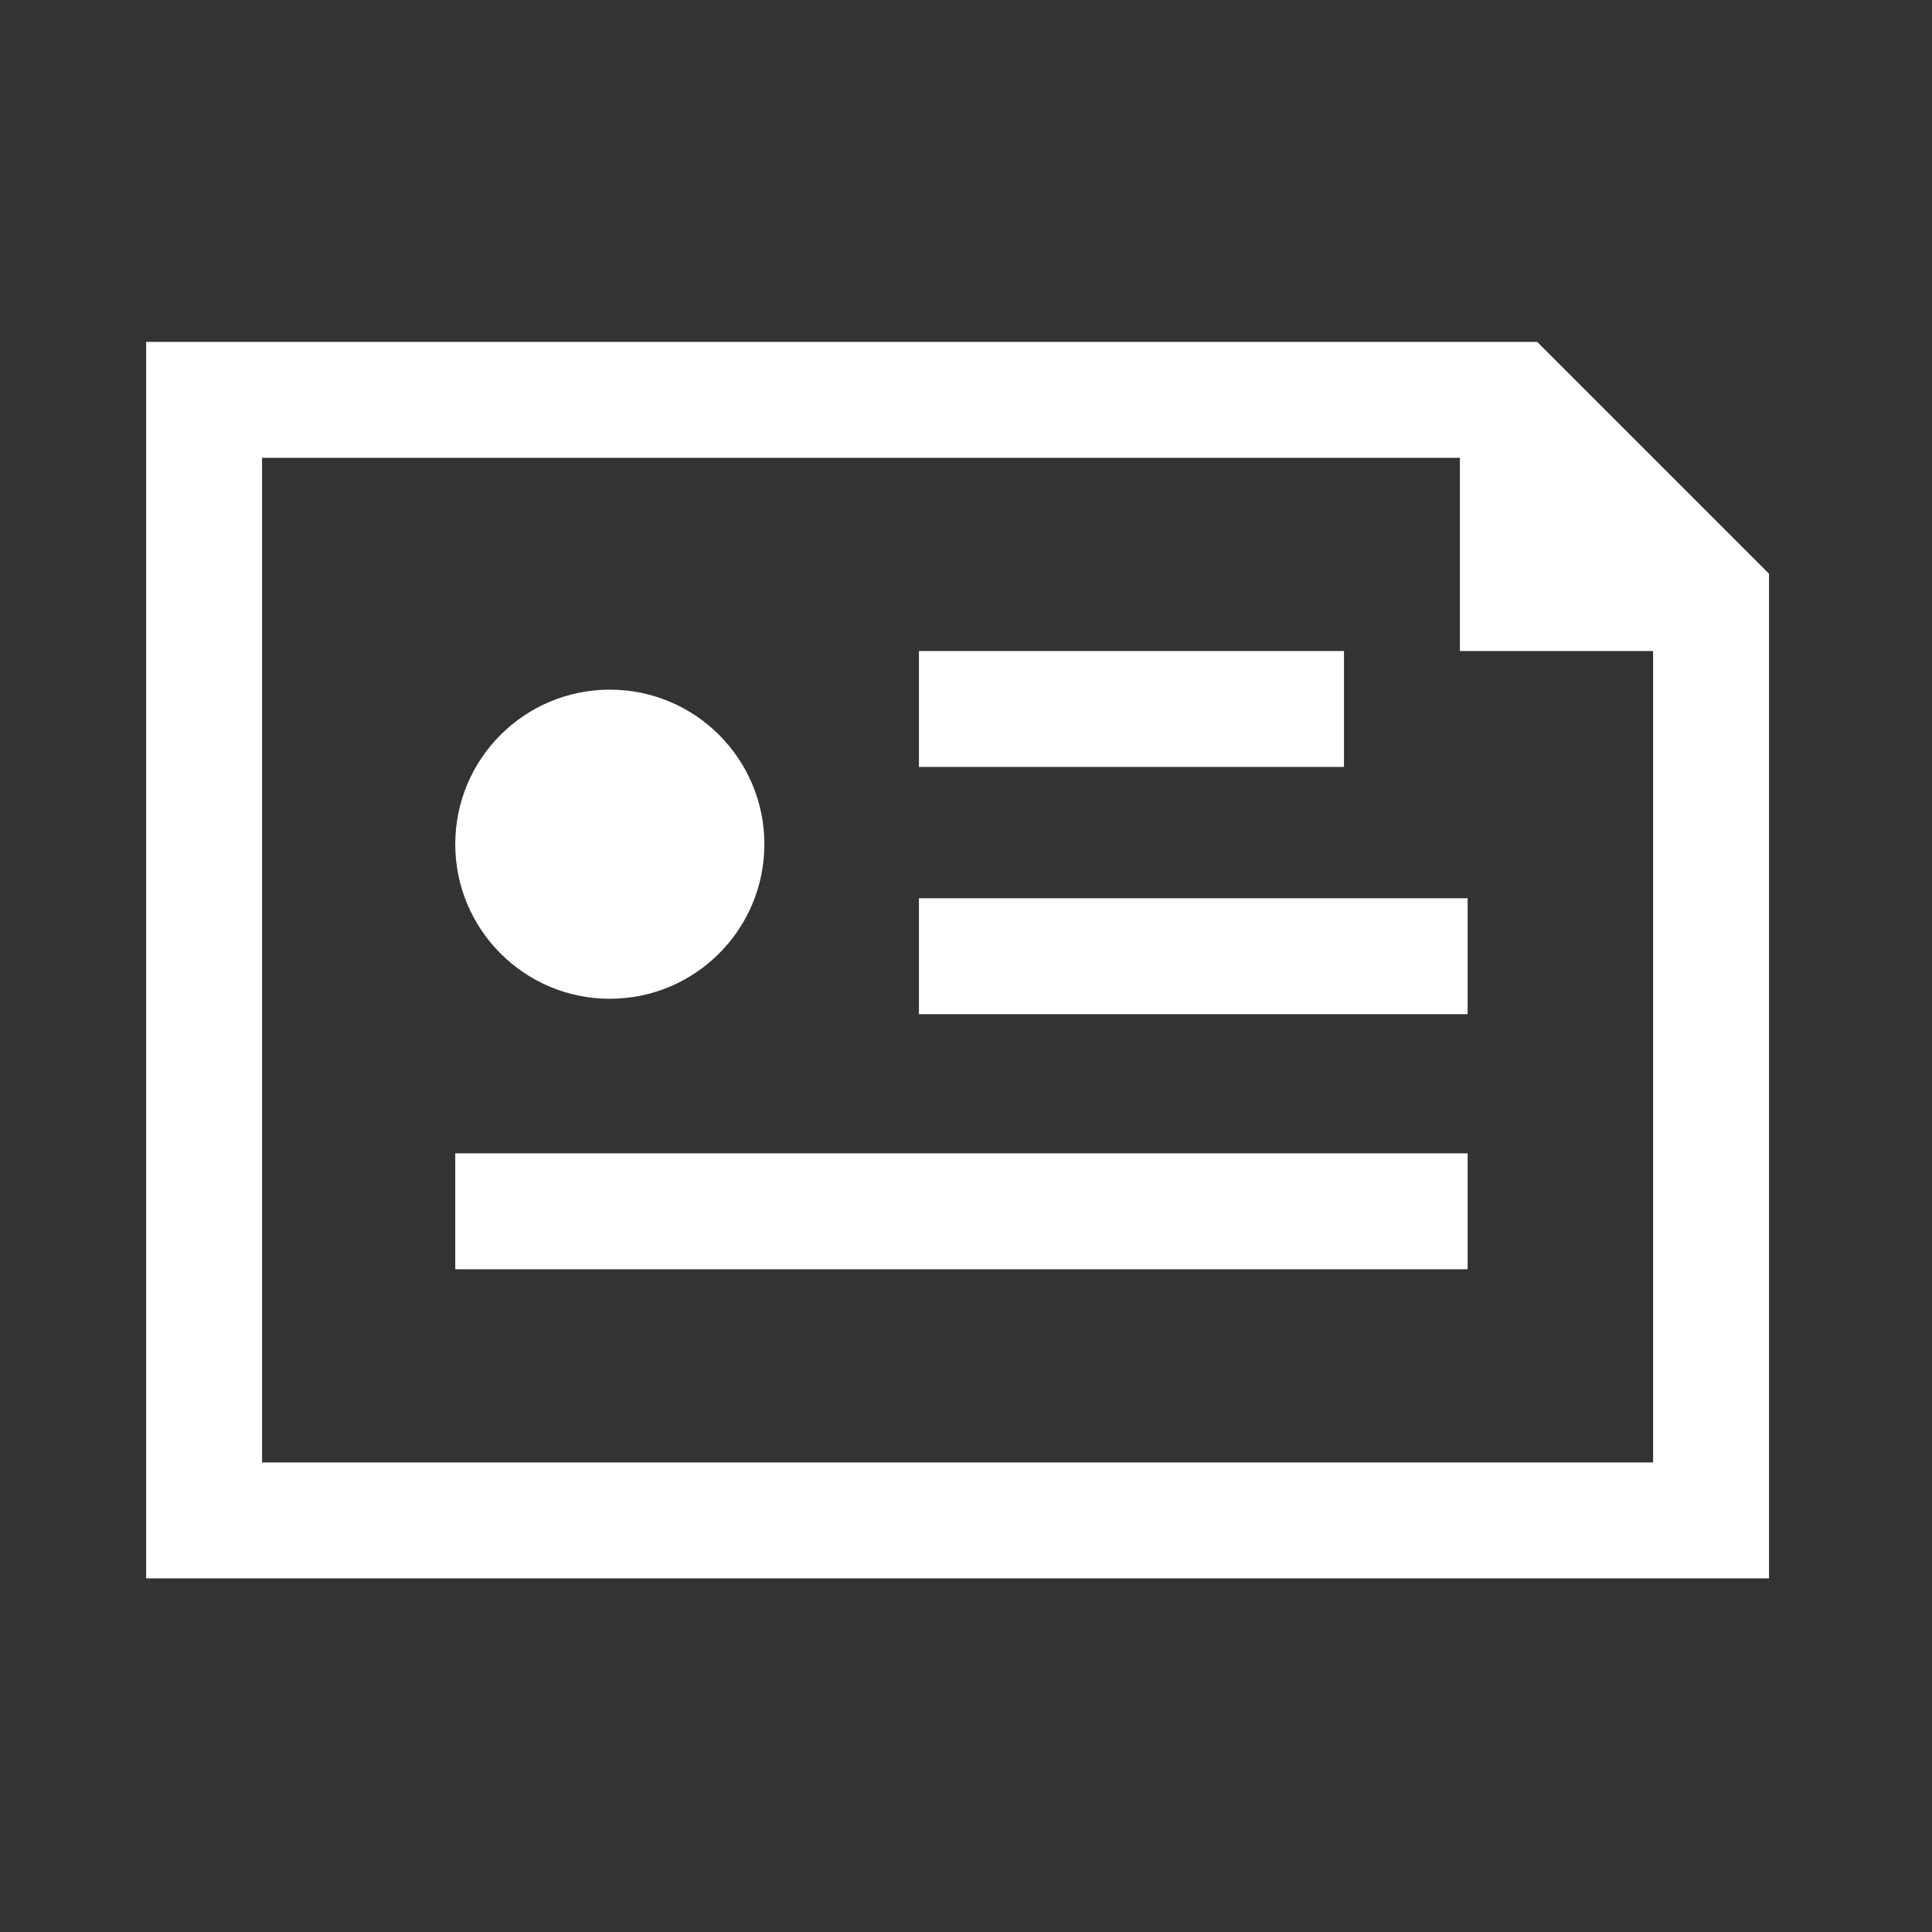 <svg viewBox="0 0 25 25" xmlns="http://www.w3.org/2000/svg">
<rect x="0" y="0" width="25" height="25" fill="#333333" stroke="none"/>
<path fill="#fff" d="M19.891 4.424H1.891V20.424H22.891V7.424L19.891 4.424ZM3.391 18.924V5.924H18.891V8.424H21.391V18.924H3.391ZM7.891 12.924C8.995 12.924 9.891 12.028 9.891 10.924C9.891 9.819 8.995 8.924 7.891 8.924C6.786 8.924 5.891 9.819 5.891 10.924C5.891 12.028 6.786 12.924 7.891 12.924ZM11.891 8.424H17.391V9.924H11.891V8.424ZM18.991 14.924H5.891V16.424H18.991V14.924ZM11.891 11.623H18.991V13.123H11.891V11.623Z"/>
</svg>
